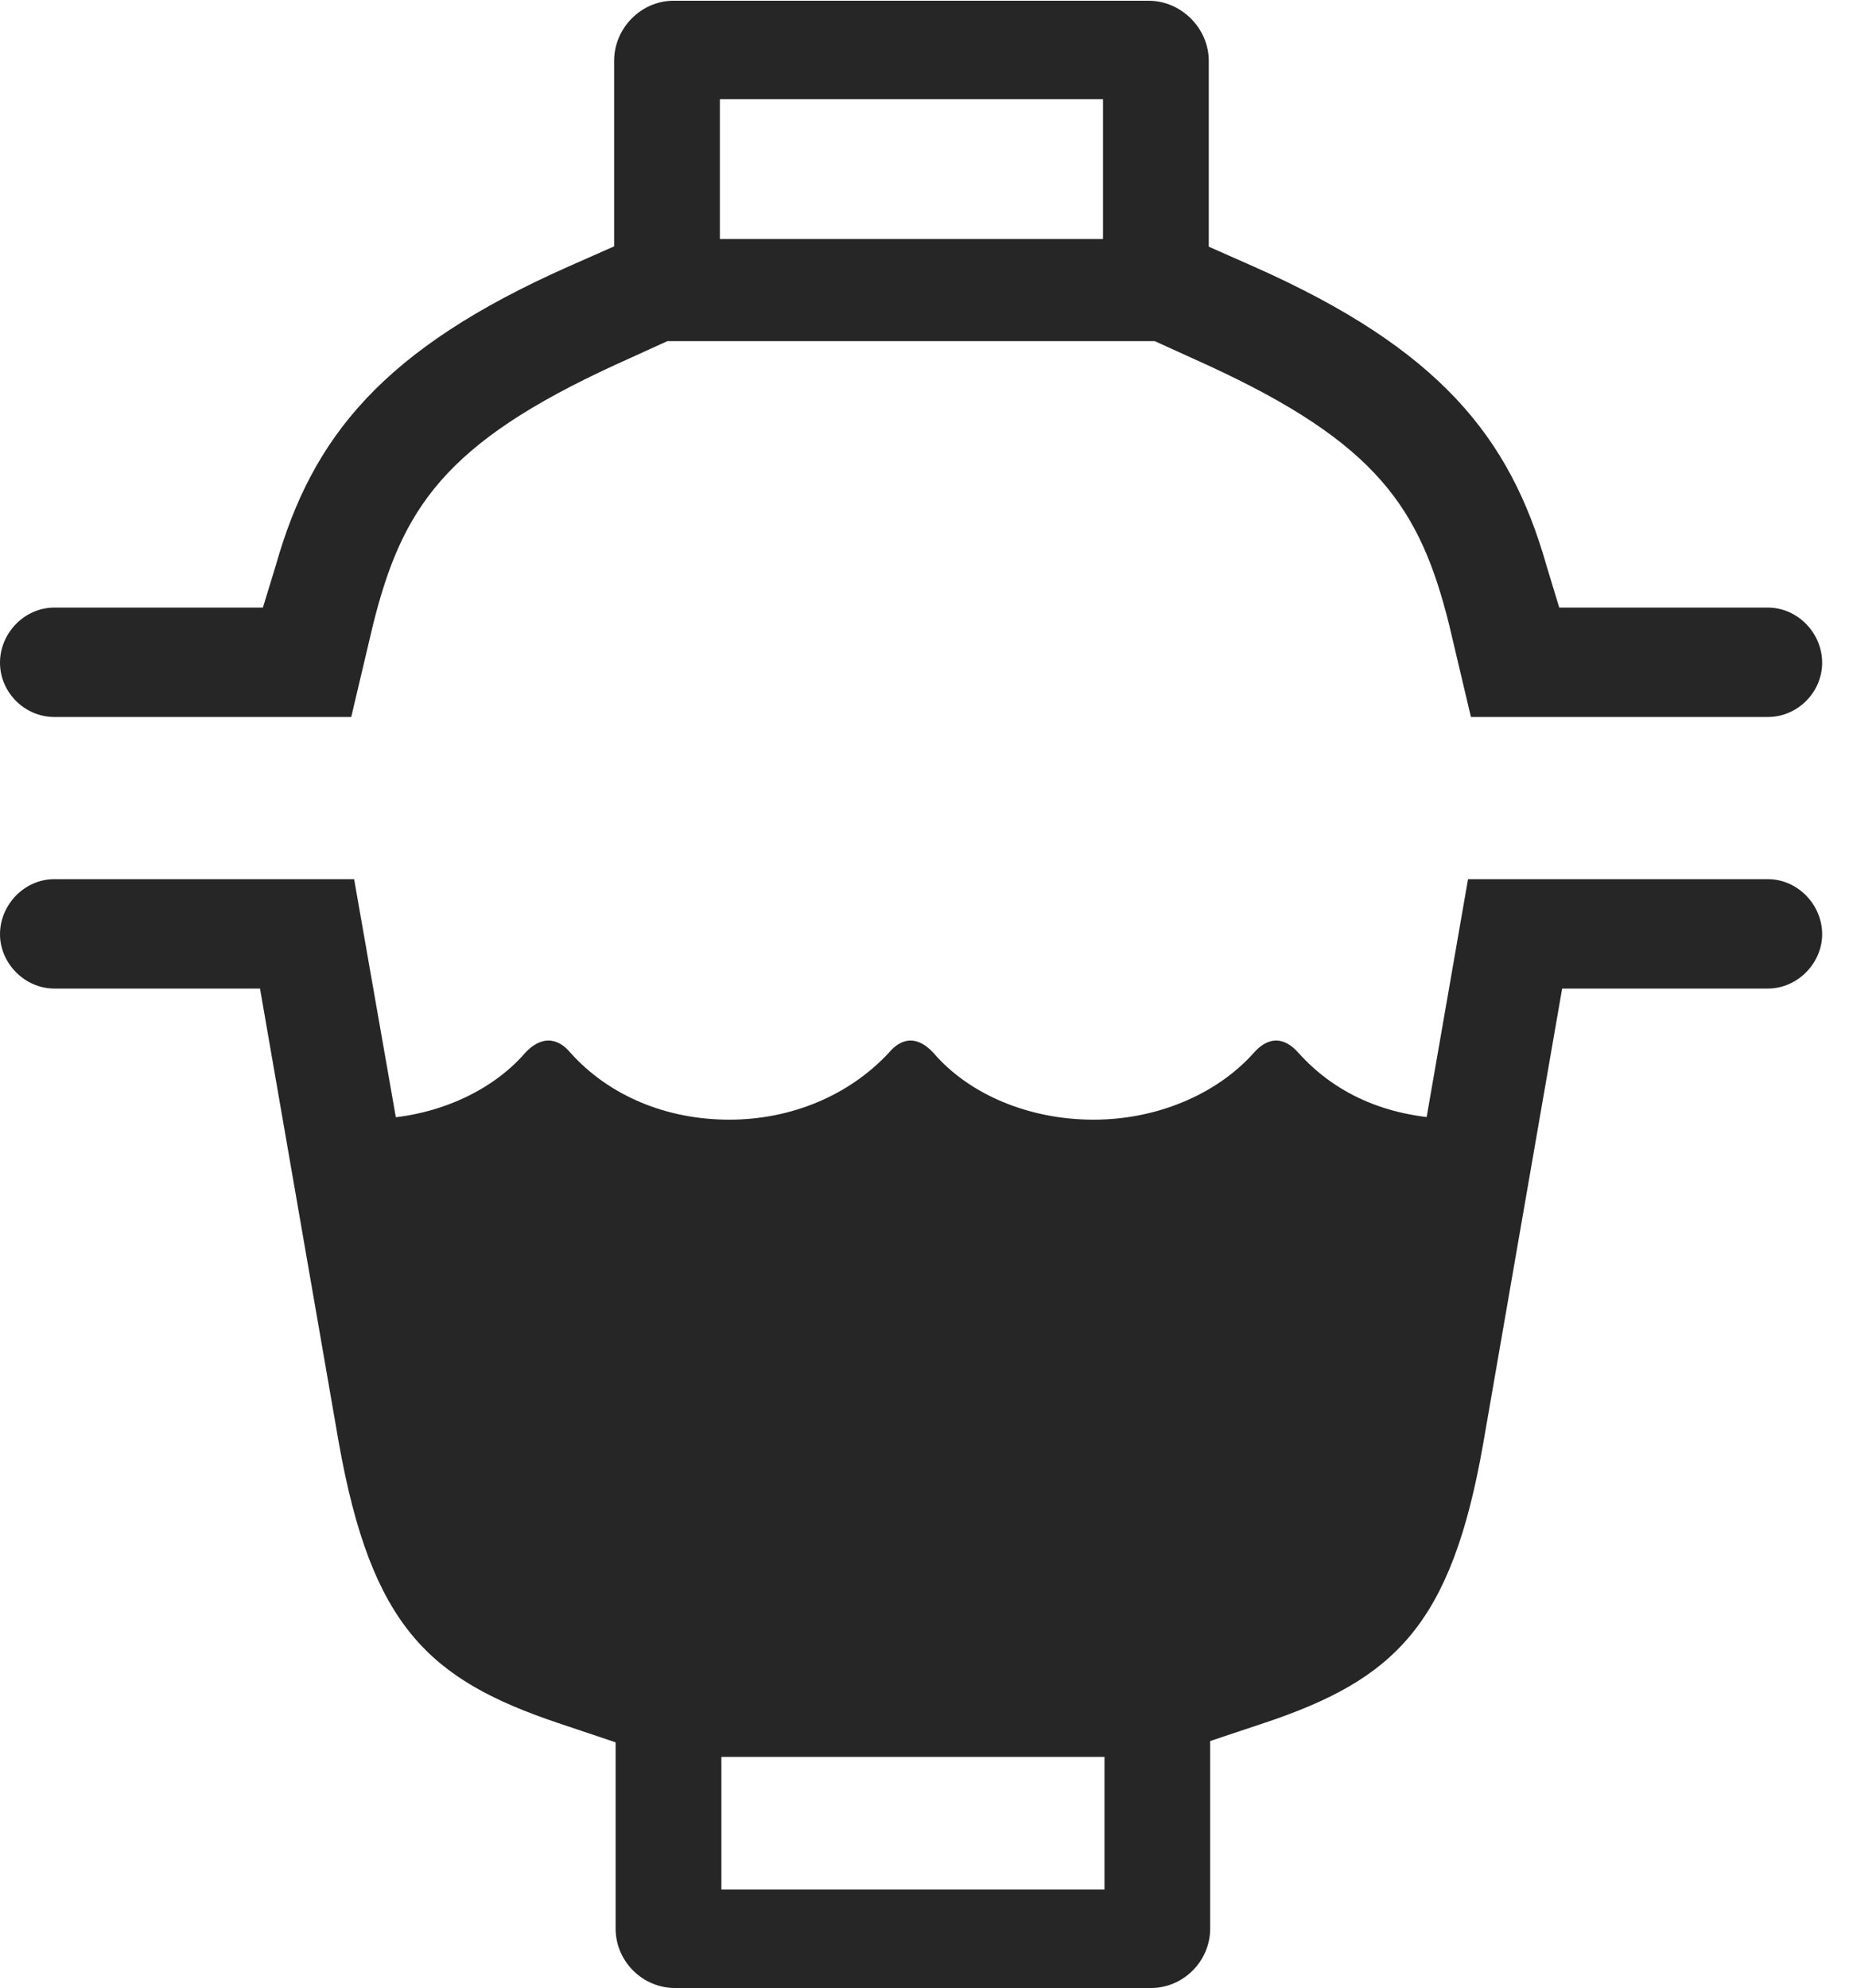 <?xml version="1.0" encoding="UTF-8"?>
<!--Generator: Apple Native CoreSVG 341-->
<!DOCTYPE svg
PUBLIC "-//W3C//DTD SVG 1.1//EN"
       "http://www.w3.org/Graphics/SVG/1.1/DTD/svg11.dtd">
<svg version="1.1" xmlns="http://www.w3.org/2000/svg" xmlns:xlink="http://www.w3.org/1999/xlink" viewBox="0 0 24.932 26.807">
 <g>
  <rect height="26.807" opacity="0" width="24.932" x="0" y="0"/>
  <path d="M9.102 26.807L15.518 26.807C15.957 26.807 16.318 26.445 16.318 26.006L16.318 22.93L15.762 23.662L17.051 23.232C18.799 22.646 19.57 21.924 20 19.463L21.064 13.33L23.838 13.33C24.238 13.33 24.57 12.988 24.57 12.598C24.57 12.197 24.238 11.855 23.838 11.855L19.795 11.855L19.141 15.615L19.59 15.088C18.77 15.068 18.047 14.795 17.51 14.199C17.314 13.975 17.1 13.975 16.904 14.199C16.416 14.746 15.615 15.098 14.746 15.098C13.857 15.098 13.057 14.746 12.588 14.199C12.383 13.975 12.168 13.975 11.982 14.199C11.445 14.775 10.664 15.098 9.834 15.098C8.984 15.098 8.213 14.775 7.695 14.199C7.51 13.975 7.285 13.975 7.08 14.199C6.621 14.727 5.859 15.068 5.029 15.088L5.41 15.479L4.775 11.855L0.732 11.855C0.332 11.855 0 12.197 0 12.598C0 12.988 0.332 13.33 0.732 13.33L3.506 13.33L4.57 19.463C5.01 21.924 5.781 22.646 7.52 23.232L9.092 23.76L8.301 22.93L8.301 26.006C8.301 26.445 8.662 26.807 9.102 26.807ZM9.727 25.479L9.727 23.691L14.893 23.691L14.893 25.479ZM0.732 9.668L4.736 9.668L5.029 8.428C5.42 6.855 5.996 5.977 8.291 4.922L9.043 4.58L8.926 3.037L7.666 3.594C5.156 4.707 4.209 5.898 3.721 7.617L3.545 8.193L0.732 8.193C0.332 8.193 0 8.535 0 8.936C0 9.336 0.332 9.668 0.732 9.668ZM8.281 4.6L16.299 4.6L16.299 0.82C16.299 0.381 15.928 0.01 15.488 0.01L9.082 0.01C8.643 0.01 8.281 0.381 8.281 0.82ZM9.707 3.223L9.707 1.338L14.873 1.338L14.873 3.223ZM19.834 9.668L23.838 9.668C24.238 9.668 24.57 9.336 24.57 8.936C24.57 8.535 24.238 8.193 23.838 8.193L21.025 8.193L20.85 7.617C20.361 5.898 19.414 4.707 16.904 3.594L15.645 3.037L15.527 4.58L16.279 4.922C18.574 5.977 19.15 6.855 19.541 8.428Z" fill="black" fill-opacity="0.85"/>
 </g>
</svg>
